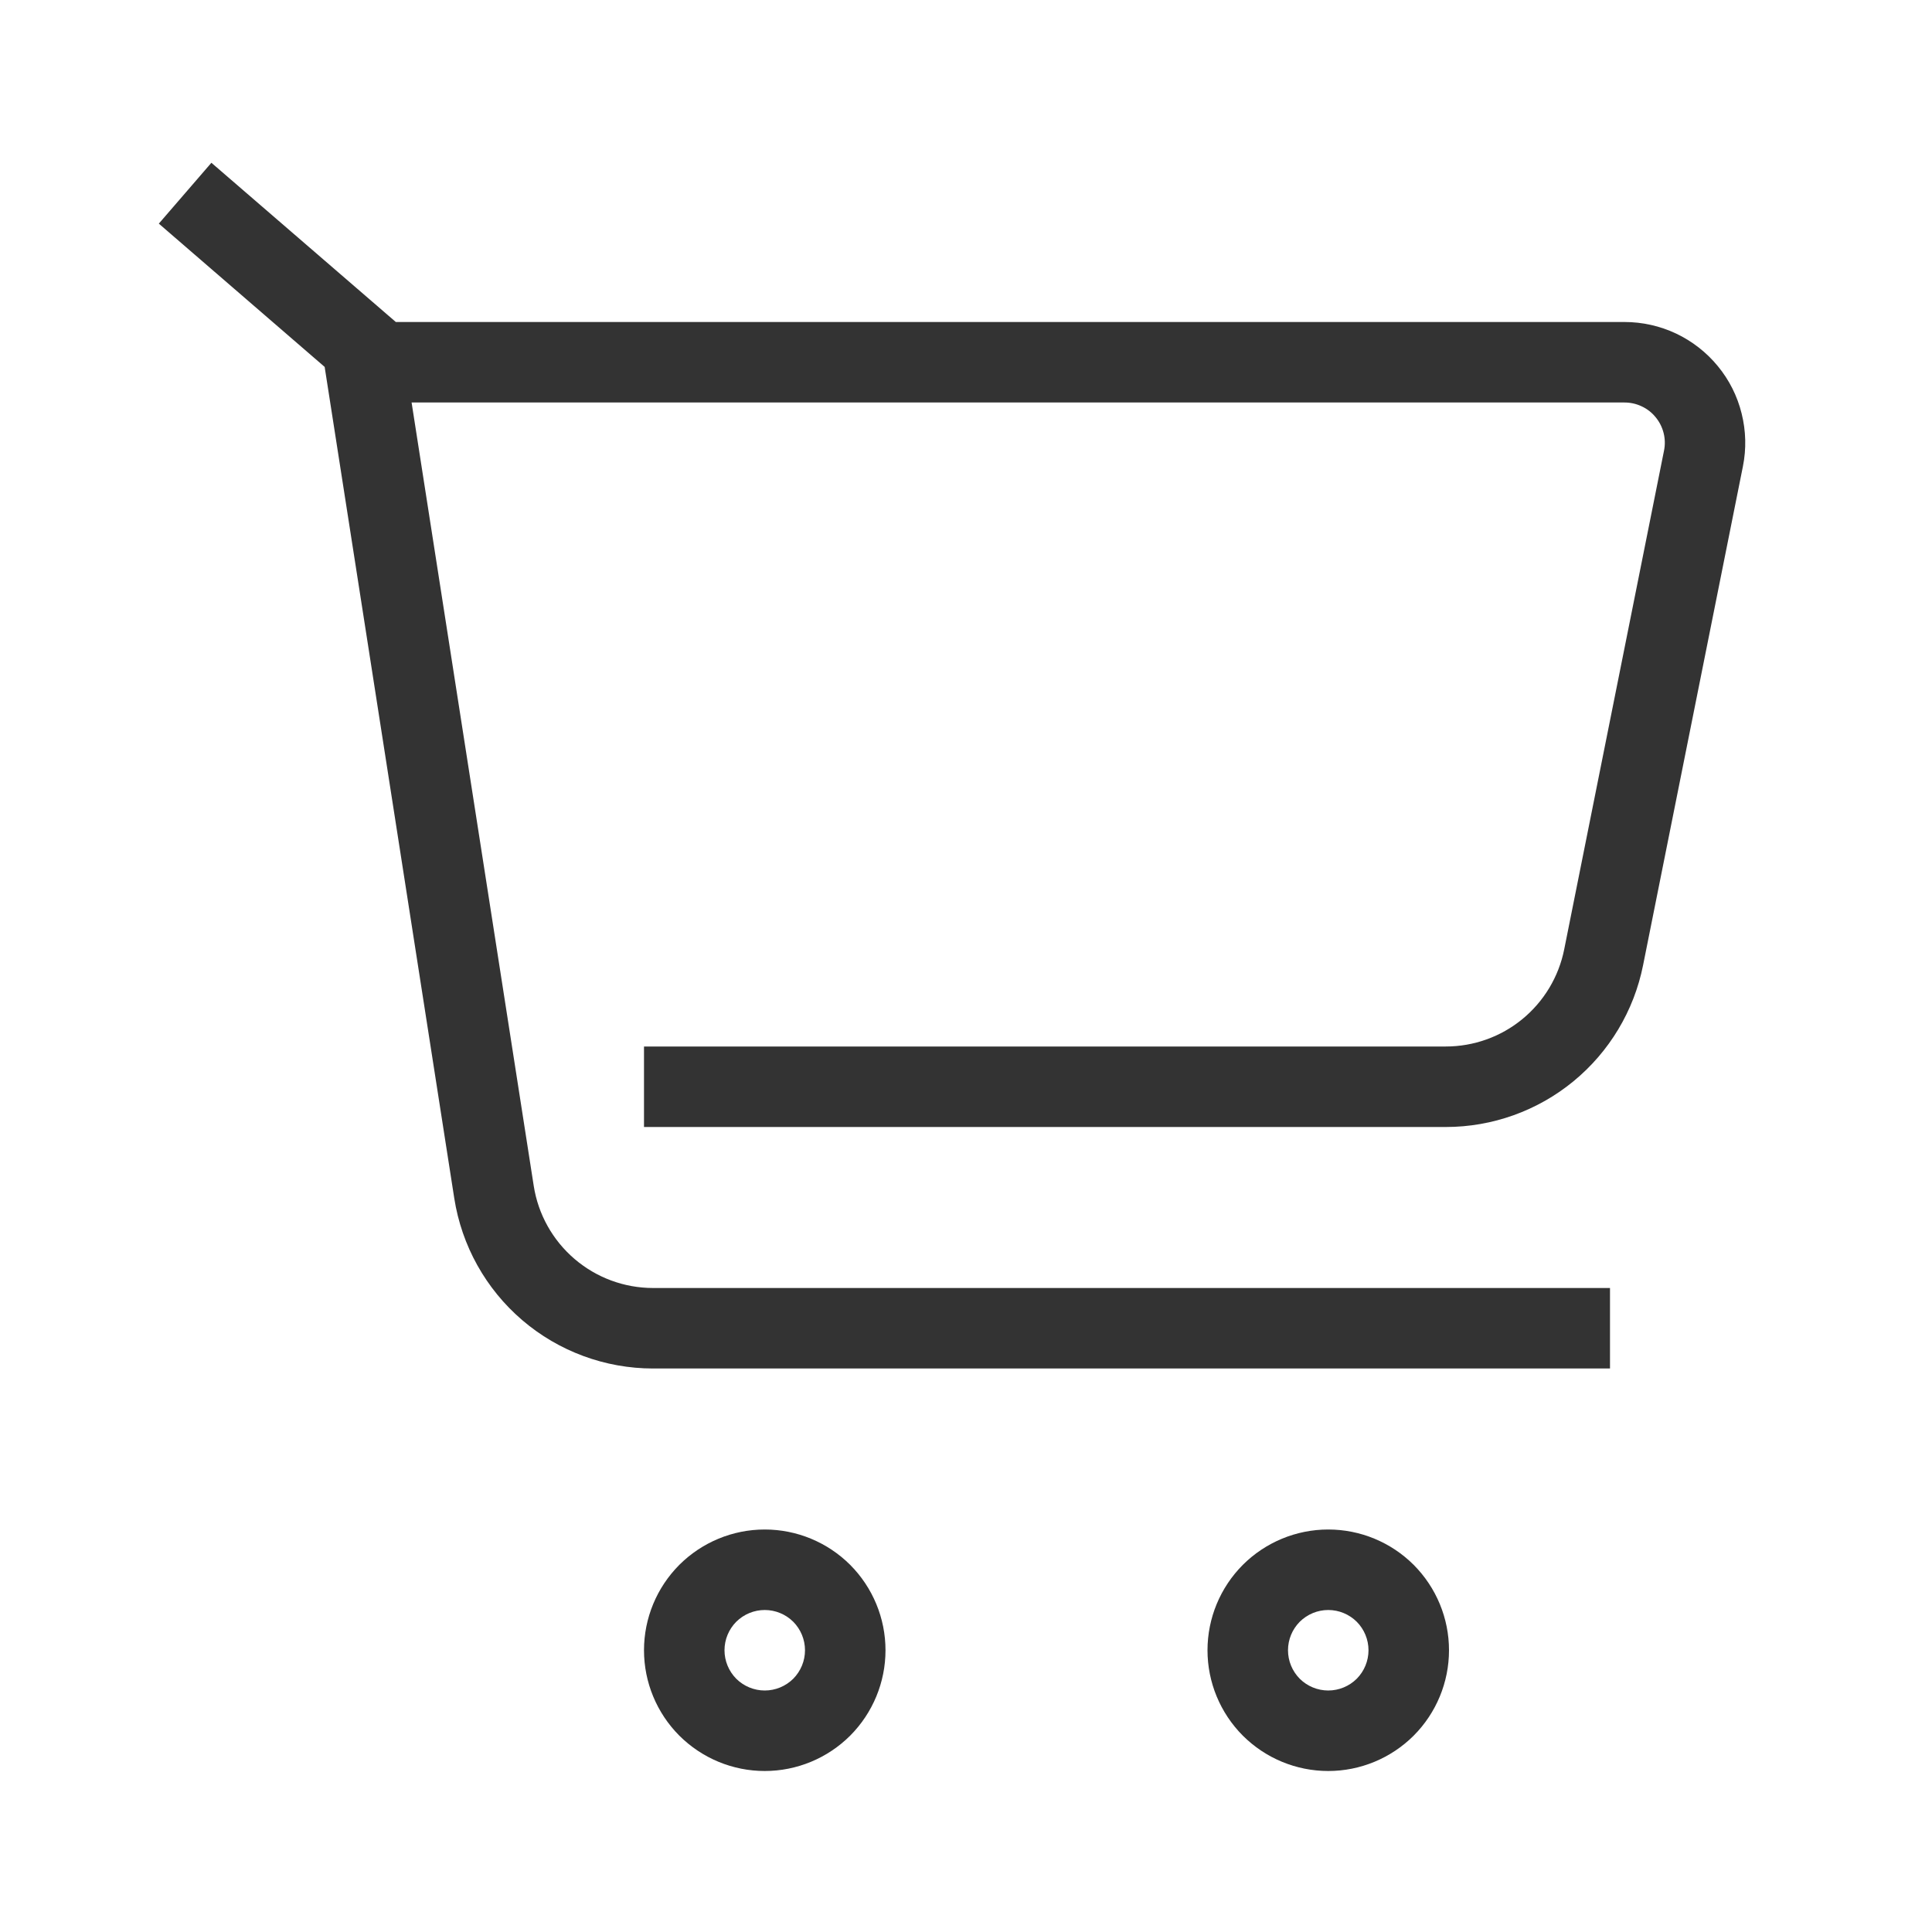<svg width="24" height="24" viewBox="0 0 24 24" fill="none" xmlns="http://www.w3.org/2000/svg">
<path fill-rule="evenodd" clip-rule="evenodd" d="M9.5 19C9.898 19 10.279 19.158 10.561 19.439C10.842 19.721 11 20.102 11 20.5C11 20.898 10.842 21.279 10.561 21.561C10.279 21.842 9.898 22 9.5 22C9.102 22 8.721 21.842 8.439 21.561C8.158 21.279 8 20.898 8 20.5C8 20.102 8.158 19.721 8.439 19.439C8.721 19.158 9.102 19 9.5 19ZM16.5 19C16.898 19 17.279 19.158 17.561 19.439C17.842 19.721 18 20.102 18 20.5C18 20.898 17.842 21.279 17.561 21.561C17.279 21.842 16.898 22 16.5 22C16.102 22 15.721 21.842 15.439 21.561C15.158 21.279 15 20.898 15 20.5C15 20.102 15.158 19.721 15.439 19.439C15.721 19.158 16.102 19 16.5 19ZM9.5 20C9.367 20 9.24 20.053 9.146 20.146C9.053 20.24 9 20.367 9 20.5C9 20.633 9.053 20.76 9.146 20.854C9.24 20.947 9.367 21 9.5 21C9.633 21 9.76 20.947 9.854 20.854C9.947 20.76 10 20.633 10 20.5C10 20.367 9.947 20.24 9.854 20.146C9.76 20.053 9.633 20 9.5 20ZM16.5 20C16.367 20 16.24 20.053 16.146 20.146C16.053 20.24 16 20.367 16 20.5C16 20.633 16.053 20.76 16.146 20.854C16.24 20.947 16.367 21 16.5 21C16.633 21 16.76 20.947 16.854 20.854C16.947 20.76 17 20.633 17 20.5C17 20.367 16.947 20.24 16.854 20.146C16.76 20.053 16.633 20 16.5 20ZM6.63 14.73C6.685 15.084 6.865 15.406 7.137 15.639C7.409 15.872 7.755 16 8.113 16H20V17H8.113C7.517 17 6.94 16.787 6.487 16.399C6.034 16.011 5.735 15.474 5.643 14.885L4.033 4.558L1.973 2.778L2.626 2.022L4.917 4H20.18C20.402 4 20.621 4.049 20.822 4.144C21.022 4.239 21.199 4.377 21.34 4.549C21.481 4.72 21.582 4.921 21.635 5.136C21.689 5.352 21.695 5.576 21.651 5.794L20.411 11.99C20.298 12.556 19.992 13.066 19.545 13.433C19.099 13.799 18.539 14 17.961 14H8V13H17.96C18.307 13 18.643 12.88 18.911 12.66C19.179 12.44 19.363 12.134 19.431 11.794L20.671 5.598C20.686 5.525 20.684 5.45 20.666 5.379C20.648 5.307 20.614 5.24 20.567 5.183C20.52 5.125 20.461 5.079 20.394 5.048C20.327 5.016 20.254 5 20.18 5H5.113L6.63 14.73Z" fill="#333333"/>
</svg>
